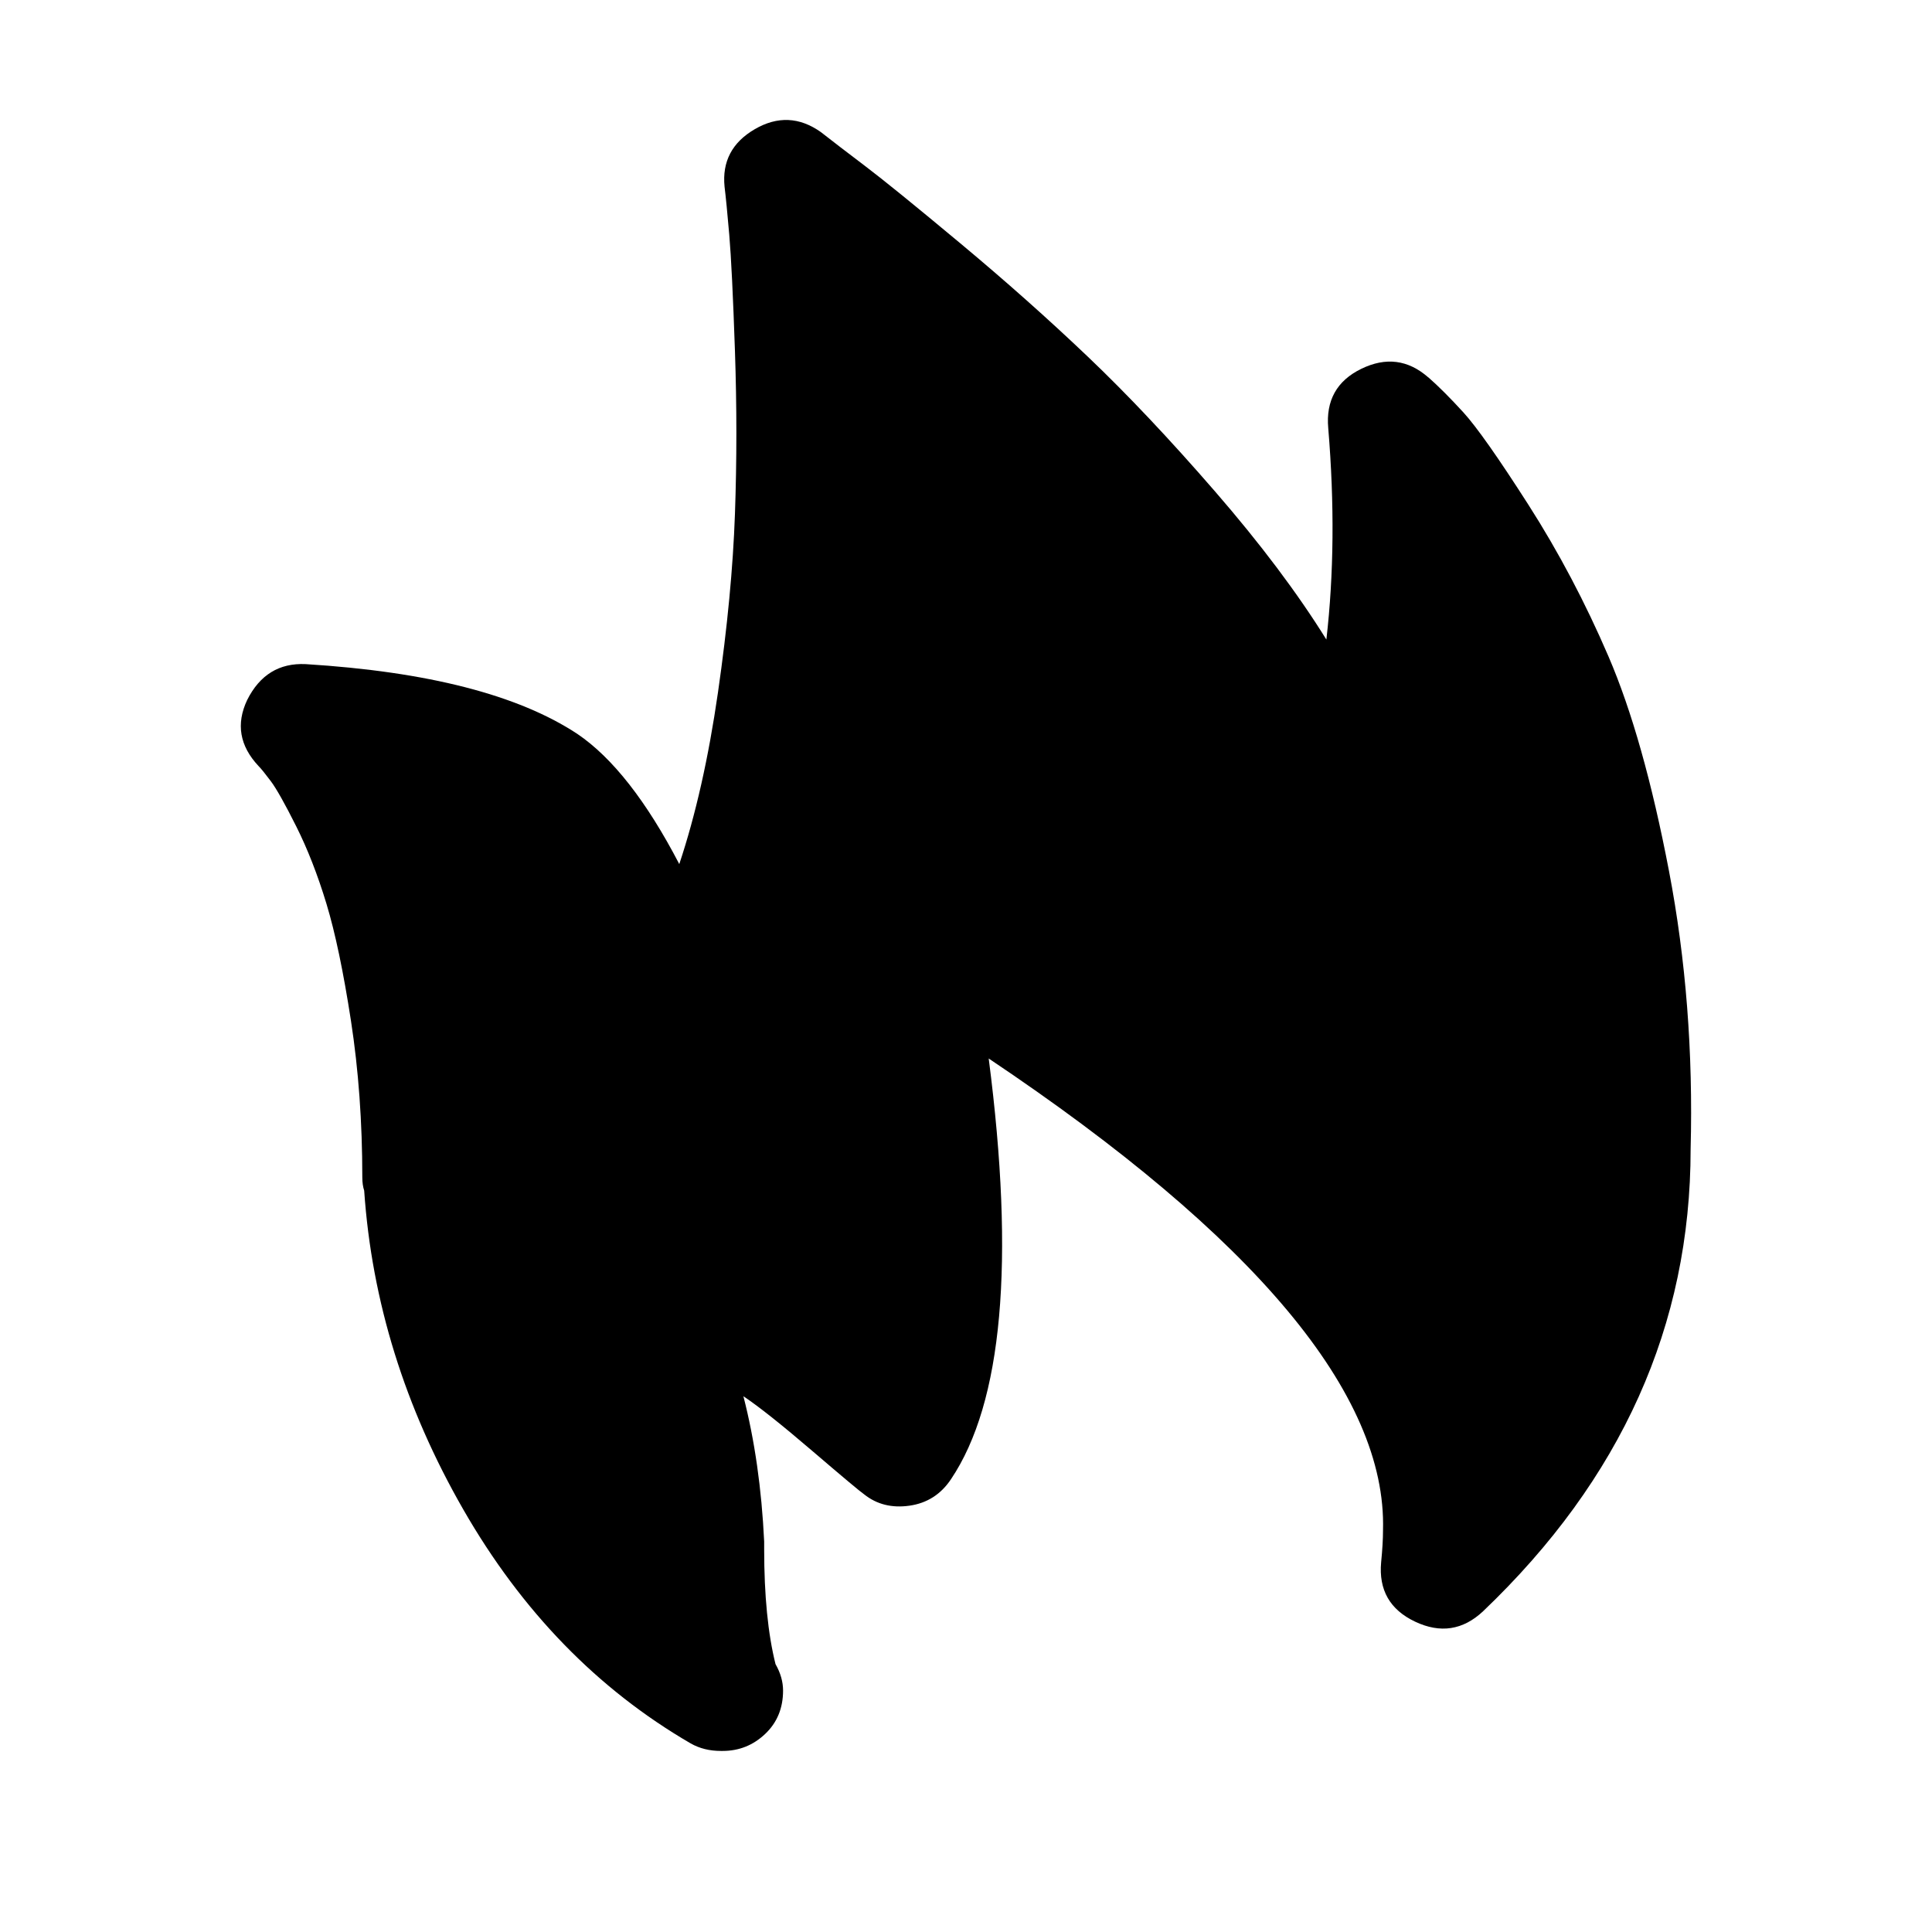 <!-- Generated by IcoMoon.io -->
<svg version="1.1" xmlns="http://www.w3.org/2000/svg" width="32" height="32" viewBox="0 0 32 32">
<title>hotfill</title>
<path d="M23.656 6.25q-0.5-0.438-1.109-0.141t-0.547 0.984q0.156 1.875-0.031 3.5-0.719-1.156-1.844-2.453t-2.109-2.234-2.109-1.875-1.578-1.281-0.734-0.563q-0.531-0.375-1.094-0.047t-0.5 0.953q0.031 0.25 0.078 0.797t0.094 1.922 0 2.703-0.281 2.953-0.641 2.844q-0.813-1.563-1.688-2.156-1.469-0.969-4.5-1.156-0.656-0.031-0.969 0.594-0.281 0.594 0.188 1.094 0.063 0.063 0.203 0.25t0.422 0.75 0.5 1.281 0.406 1.938 0.188 2.594q0 0.125 0.031 0.219 0.188 2.75 1.641 5.281t3.766 3.875q0.219 0.125 0.5 0.125v0h0.031q0.406 0 0.703-0.281t0.297-0.719q0-0.219-0.125-0.438-0.188-0.75-0.188-1.906v-0.125q-0.063-1.313-0.344-2.406 0.375 0.25 1.141 0.906t0.859 0.719q0.313 0.25 0.75 0.188t0.688-0.438q1.281-1.906 0.625-6.969 6.625 4.438 6.531 7.813 0 0.219-0.031 0.531-0.063 0.688 0.563 0.984t1.125-0.172q3.438-3.281 3.438-7.656 0.063-2.406-0.359-4.609t-1-3.547-1.328-2.516-1.078-1.531-0.578-0.578z"></path>
</svg>
